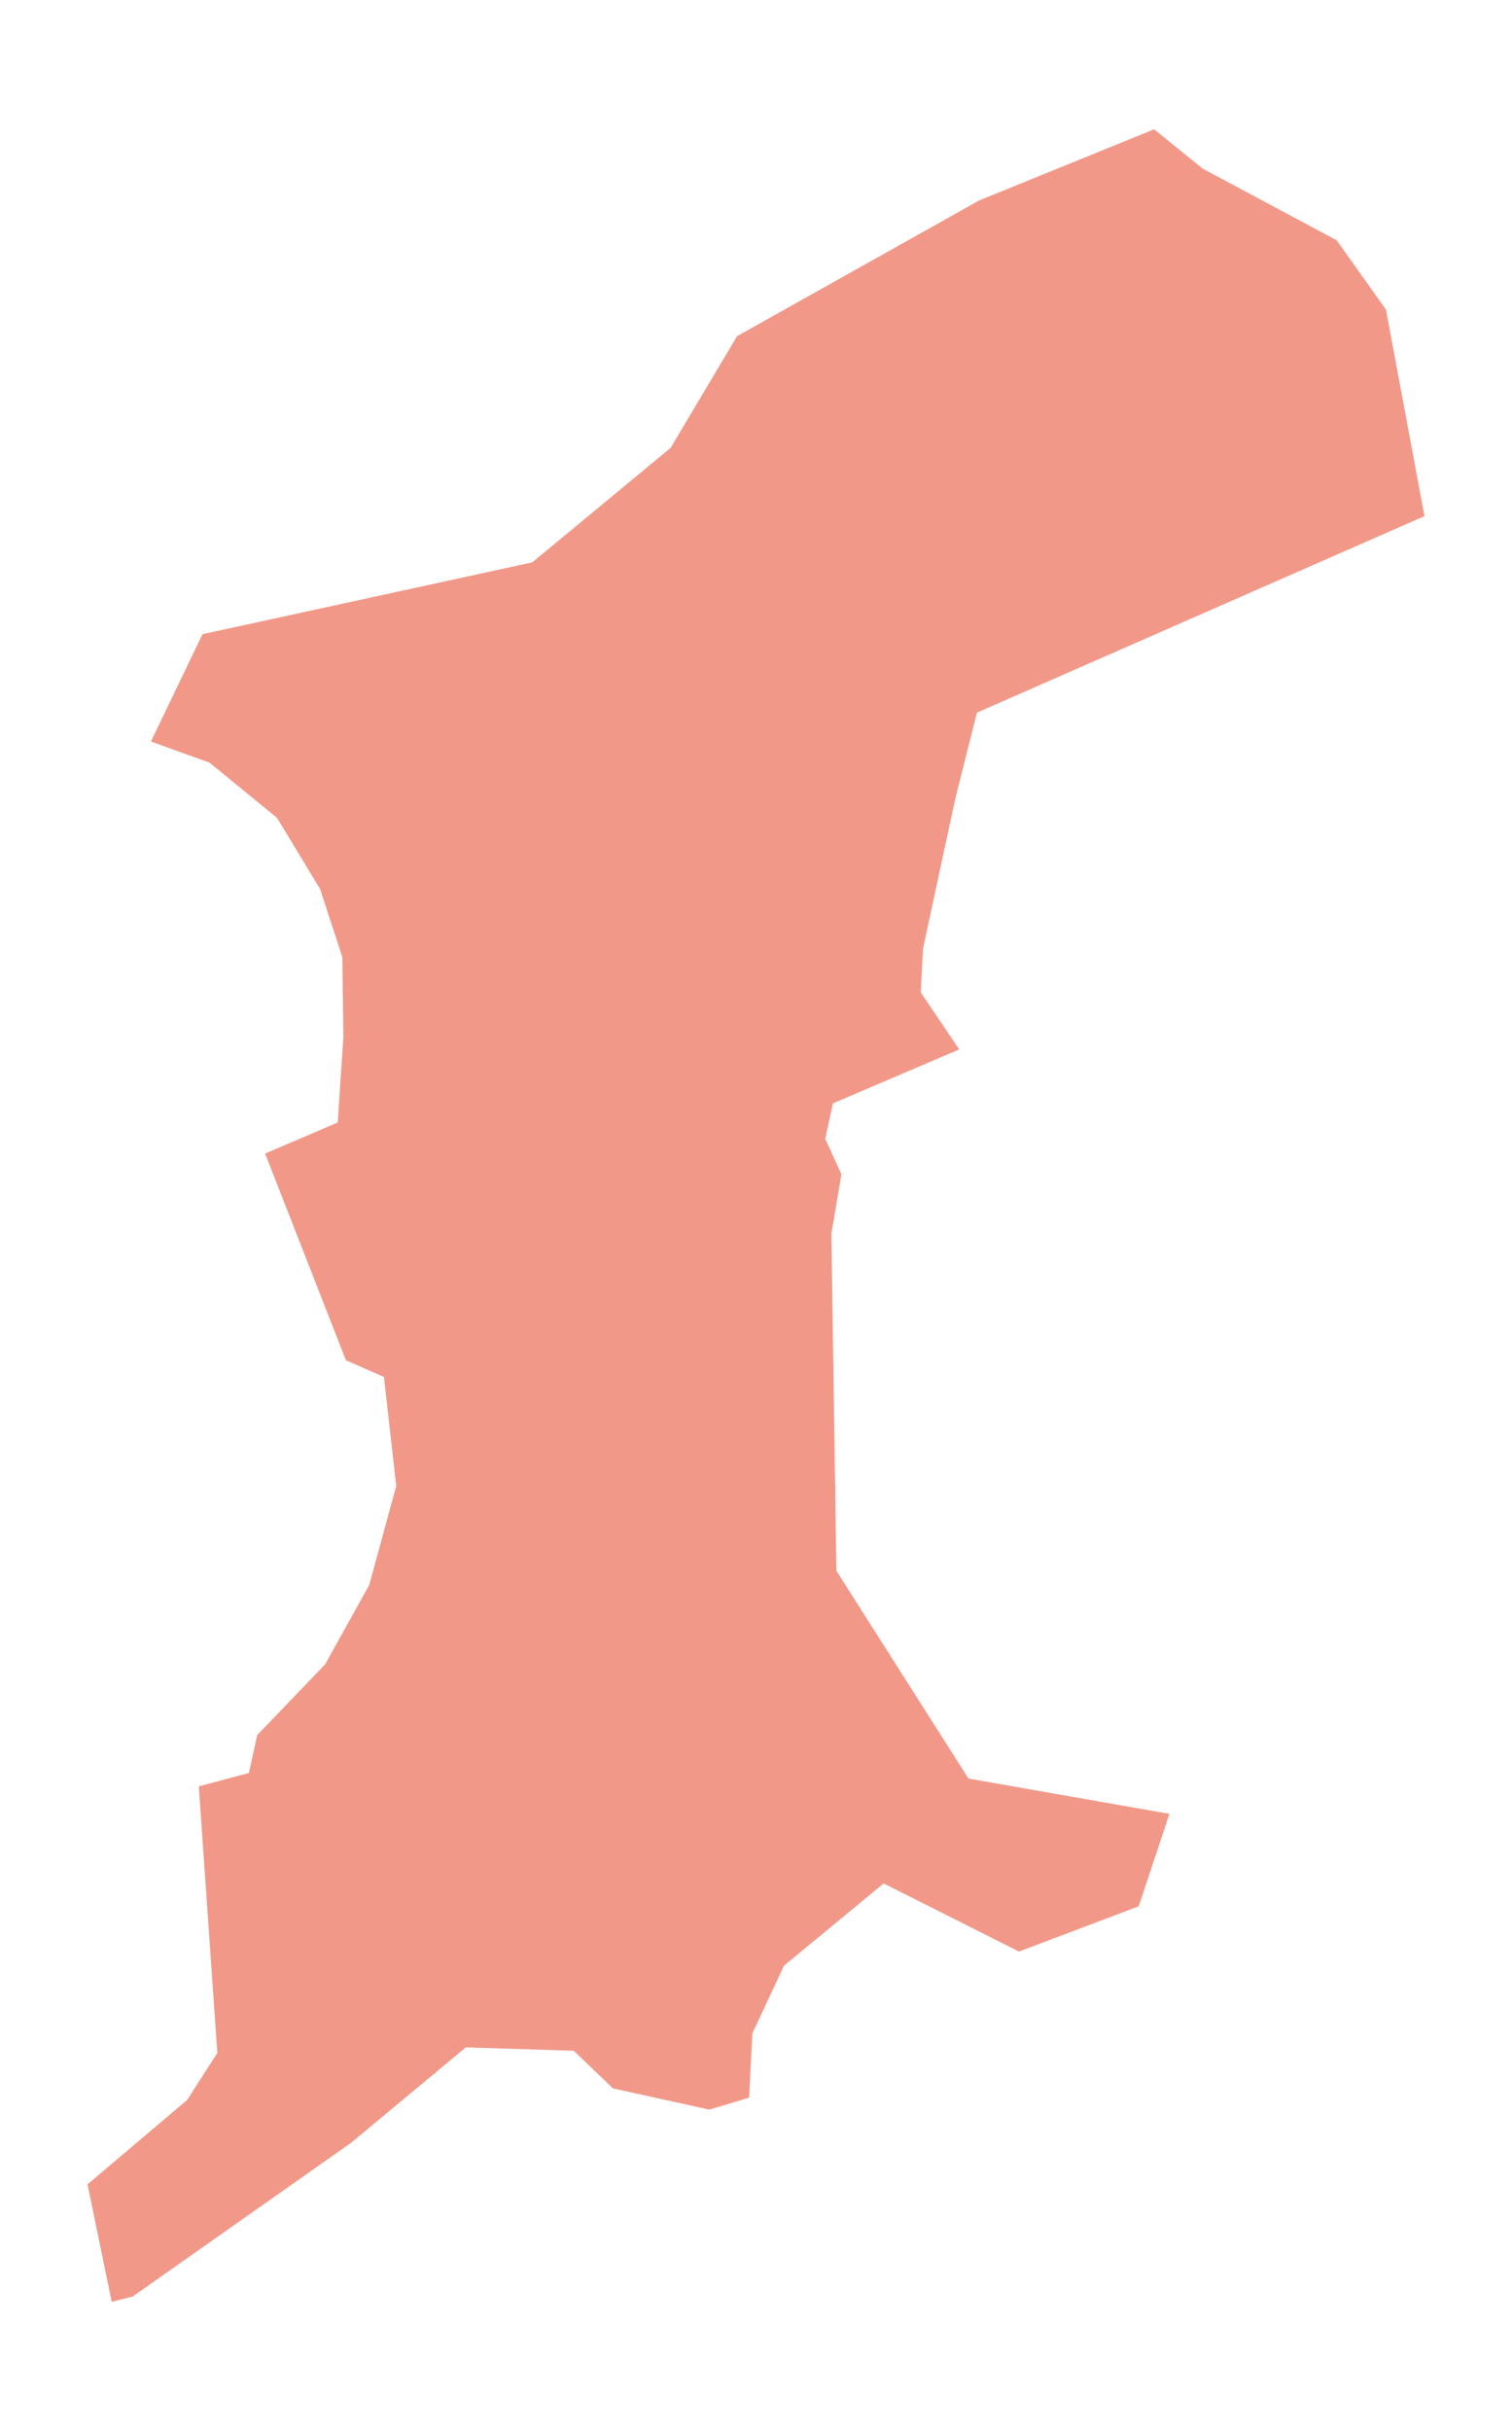 <?xml version="1.0" encoding="utf-8" standalone="no"?>
<!DOCTYPE svg PUBLIC "-//W3C//DTD SVG 1.1//EN"
  "http://www.w3.org/Graphics/SVG/1.1/DTD/svg11.dtd">
<svg xmlns:xlink="http://www.w3.org/1999/xlink" width="526.488pt" height="846pt" viewBox="0 0 526.488 846" xmlns="http://www.w3.org/2000/svg" version="1.1">
 <defs>
  <style type="text/css">*{stroke-linejoin: round; stroke-linecap: butt}</style>
 </defs>
 <g id="figure_1">
  <g id="patch_1">
   <path d="M 0 846 
L 526.488 846 
L 526.488 0 
L 0 0 
z
" style="fill: #ffffff"/>
  </g>
  <g id="axes_1">
   <g id="PatchCollection_1">
    <path d="M 38.896 801 
L 46.166 799.187 
L 122.212 745.697 
L 162.189 712.465 
L 199.779 713.644 
L 213.434 726.731 
L 247 734.126 
L 260.844 729.955 
L 261.983 707.575 
L 272.981 684.054 
L 307.689 655.415 
L 354.821 679.121 
L 396.497 663.375 
L 407.197 631.206 
L 337.225 618.916 
L 291.239 546.619 
L 289.496 429.282 
L 292.983 408.63 
L 287.35 396.294 
L 290.033 383.957 
L 334.018 365.184 
L 320.607 345.34 
L 321.411 330.054 
L 332.677 277.759 
L 340.185 247.991 
L 496.011 179.61 
L 482.6 107.745 
L 465.435 83.61 
L 418.769 58.674 
L 401.871 45 
L 340.93 69.765 
L 256.654 116.988 
L 233.5 155.88 
L 185.343 195.696 
L 70.503 220.697 
L 52.559 258.043 
L 72.962 265.396 
L 96.464 284.606 
L 111.447 309.352 
L 119.21 333.066 
L 119.568 360.893 
L 117.594 390.607 
L 92.315 401.436 
L 120.45 473.343 
L 133.69 479.169 
L 137.971 517.117 
L 128.571 551.552 
L 113.209 579.174 
L 89.557 603.808 
L 86.669 616.983 
L 69.226 621.63 
L 75.676 714.375 
L 65.194 730.747 
L 30.477 760.14 
L 38.896 801 
" clip-path="url(#p3cfe6f92f8)" style="fill: #f29888"/>
   </g>
   <g id="LineCollection_1">
    <path d="M 146.205 725.752 
L 142.489 724.45 
L 136.996 726.97 
L 133.763 729.943 
L 119.662 739.063 
L 118.907 742.628 
L 51.659 790.62 
L 39.831 800.767 
" clip-path="url(#p3cfe6f92f8)" style="fill: none; stroke: #f29888; stroke-width: 0.2"/>
    <path d="M 119.662 739.063 
L 115.158 679.848 
L 103.69 619.62 
L 110.936 613.674 
L 142.878 607.96 
L 135.655 557.764 
" clip-path="url(#p3cfe6f92f8)" style="fill: none; stroke: #f29888; stroke-width: 0.2"/>
    <path d="M 229.728 590.293 
L 211.76 596.985 
L 189.248 599.911 
L 161.507 608.606 
L 150.285 607.767 
L 146.352 607.647 
L 142.878 607.96 
" clip-path="url(#p3cfe6f92f8)" style="fill: none; stroke: #f29888; stroke-width: 0.2"/>
    <path d="M 242.394 567.584 
L 229.728 590.293 
" clip-path="url(#p3cfe6f92f8)" style="fill: none; stroke: #f29888; stroke-width: 0.2"/>
    <path d="M 184.193 541.407 
L 176.27 549.53 
L 170.704 555.789 
L 165.668 562.771 
L 161.47 575.385 
L 158.069 593.223 
L 153.3 601.137 
L 150.285 607.767 
" clip-path="url(#p3cfe6f92f8)" style="fill: none; stroke: #f29888; stroke-width: 0.2"/>
    <path d="M 184.193 541.407 
L 207.02 546.418 
L 224.837 545.304 
L 246.994 544.716 
L 268.789 547.488 
L 287.887 544.469 
" clip-path="url(#p3cfe6f92f8)" style="fill: none; stroke: #f29888; stroke-width: 0.2"/>
    <path d="M 184.193 541.407 
L 173.247 533.787 
L 171.189 530.385 
L 167.954 528.541 
L 162.944 525.375 
L 158.372 519.889 
L 154.906 516.885 
L 151.323 515.528 
L 149.543 513.379 
L 146.767 504.201 
L 142.587 498.603 
L 138.545 509.095 
L 137.394 511.995 
" clip-path="url(#p3cfe6f92f8)" style="fill: none; stroke: #f29888; stroke-width: 0.2"/>
    <path d="M 135.443 526.379 
L 135.54 530.381 
L 136.22 540.514 
L 135.751 547.515 
L 135.525 552.553 
L 135.655 557.764 
" clip-path="url(#p3cfe6f92f8)" style="fill: none; stroke: #f29888; stroke-width: 0.2"/>
    <path d="M 148.168 469.253 
L 145.994 471.317 
L 143.625 472.871 
L 141.91 474.742 
L 141.754 478.639 
L 144.25 492.209 
L 142.587 498.603 
" clip-path="url(#p3cfe6f92f8)" style="fill: none; stroke: #f29888; stroke-width: 0.2"/>
    <path d="M 247.057 474.054 
L 148.612 473.965 
L 148.168 469.253 
L 139.378 375.781 
L 145.096 366.36 
L 154.431 358.256 
" clip-path="url(#p3cfe6f92f8)" style="fill: none; stroke: #f29888; stroke-width: 0.2"/>
    <path d="M 152.76 348.514 
L 229.108 347.571 
L 259.101 344.374 
L 303.89 339.595 
L 316.842 344.617 
" clip-path="url(#p3cfe6f92f8)" style="fill: none; stroke: #f29888; stroke-width: 0.2"/>
    <path d="M 328.757 367.43 
L 324.914 361.179 
" clip-path="url(#p3cfe6f92f8)" style="fill: none; stroke: #f29888; stroke-width: 0.2"/>
    <path d="M 229.728 590.293 
L 272.283 604.036 
L 319.211 656.219 
L 346.488 665.091 
L 359.063 664.106 
L 398.578 641.571 
L 404.054 640.655 
" clip-path="url(#p3cfe6f92f8)" style="fill: none; stroke: #f29888; stroke-width: 0.2"/>
    <path d="M 242.394 567.584 
L 257.91 577.62 
L 263.244 581.316 
L 263.654 584.598 
L 265.706 593.83 
L 272.283 604.036 
" clip-path="url(#p3cfe6f92f8)" style="fill: none; stroke: #f29888; stroke-width: 0.2"/>
    <path d="M 263.244 581.316 
L 270.836 576.595 
L 282.327 566.13 
L 287.887 544.469 
L 291.148 540.498 
" clip-path="url(#p3cfe6f92f8)" style="fill: none; stroke: #f29888; stroke-width: 0.2"/>
    <path d="M 290.815 518.099 
L 289.919 504.159 
L 289.714 464.764 
L 288.481 430.496 
L 290.478 423.464 
" clip-path="url(#p3cfe6f92f8)" style="fill: none; stroke: #f29888; stroke-width: 0.2"/>
    <path d="M 292.495 411.522 
L 289.032 399.978 
" clip-path="url(#p3cfe6f92f8)" style="fill: none; stroke: #f29888; stroke-width: 0.2"/>
    <path d="M 287.593 395.178 
L 286.432 391.307 
L 275.35 370.991 
L 259.101 344.374 
" clip-path="url(#p3cfe6f92f8)" style="fill: none; stroke: #f29888; stroke-width: 0.2"/>
    <path d="M 242.394 567.584 
L 246.994 544.716 
L 247.057 474.054 
L 243.23 444.549 
L 229.108 347.571 
L 225.343 307.879 
L 233.417 269.188 
L 235.651 242.899 
" clip-path="url(#p3cfe6f92f8)" style="fill: none; stroke: #f29888; stroke-width: 0.2"/>
    <path d="M 324.914 361.179 
L 316.842 344.617 
L 317.065 328.751 
L 329.755 277.624 
L 332.251 251.59 
L 328.673 247.477 
L 293.46 245.459 
L 260.151 244.253 
L 235.651 242.899 
L 187.927 240.267 
L 147.192 238.017 
L 152.76 348.514 
L 154.431 358.256 
L 204.187 441.765 
L 211.216 446.776 
L 243.23 444.549 
" clip-path="url(#p3cfe6f92f8)" style="fill: none; stroke: #f29888; stroke-width: 0.2"/>
    <path d="M 187.927 240.267 
L 188.064 263.289 
L 233.417 269.188 
L 280.76 272.474 
L 302.053 273.031 
L 329.755 277.624 
" clip-path="url(#p3cfe6f92f8)" style="fill: none; stroke: #f29888; stroke-width: 0.2"/>
    <path d="M 328.673 247.477 
L 334.903 245.196 
L 353.677 236.93 
L 491.24 176.358 
" clip-path="url(#p3cfe6f92f8)" style="fill: none; stroke: #f29888; stroke-width: 0.2"/>
    <path d="M 353.677 236.93 
L 373.484 197.644 
L 444.437 78.762 
" clip-path="url(#p3cfe6f92f8)" style="fill: none; stroke: #f29888; stroke-width: 0.2"/>
    <path d="M 119.309 340.705 
L 124.719 343.782 
L 129.978 346.272 
L 135.595 348.688 
L 141.355 350.443 
L 145.371 350.323 
L 149.387 349.57 
L 152.76 348.514 
" clip-path="url(#p3cfe6f92f8)" style="fill: none; stroke: #f29888; stroke-width: 0.2"/>
    <path d="M 149.853 203.422 
L 159.914 217.875 
L 187.927 240.267 
" clip-path="url(#p3cfe6f92f8)" style="fill: none; stroke: #f29888; stroke-width: 0.2"/>
    <path d="M 260.151 244.253 
L 262.414 211.84 
L 285.534 169.867 
L 329.895 98.416 
L 330.394 94.38 
L 331.642 86.803 
L 333.886 81.673 
L 336.62 76.929 
L 340.837 73.701 
L 346.76 70.759 
L 351.845 70.133 
L 358.752 70.384 
L 365.298 73.392 
L 377.64 80.161 
L 385.154 83.428 
" clip-path="url(#p3cfe6f92f8)" style="fill: none; stroke: #f29888; stroke-width: 0.2"/>
    <path d="M 293.46 245.459 
L 311.692 210.738 
L 374.324 103.028 
L 385.154 83.428 
L 402.488 49.423 
" clip-path="url(#p3cfe6f92f8)" style="fill: none; stroke: #f29888; stroke-width: 0.2"/>
    <path d="M 491.24 176.358 
L 495.147 174.977 
" clip-path="url(#p3cfe6f92f8)" style="fill: none; stroke: #f29888; stroke-width: 0.2"/>
    <path d="M 402.488 49.423 
L 413.538 59.281 
L 444.437 78.762 
L 462.56 87.155 
L 478.259 108.82 
L 486.5 144.765 
L 491.24 176.358 
" clip-path="url(#p3cfe6f92f8)" style="fill: none; stroke: #f29888; stroke-width: 0.2"/>
    <path d="M 402.488 49.423 
L 403.555 47.714 
" clip-path="url(#p3cfe6f92f8)" style="fill: none; stroke: #f29888; stroke-width: 0.2"/>
    <path d="M 403.555 47.714 
L 404.071 46.78 
" clip-path="url(#p3cfe6f92f8)" style="fill: none; stroke: #f29888; stroke-width: 0.2"/>
   </g>
   <g id="LineCollection_2">
    <path d="M 56.517 249.806 
L 64.603 253.535 
L 71.131 257.03 
L 76.421 259.887 
L 81.527 263.389 
L 86.74 267.568 
L 93.376 273.367 
L 98.111 278.293 
L 103.275 284.142 
L 107.4 289.693 
L 111.647 296.733 
L 115.819 304.523 
L 119.195 313.519 
L 121.143 320.366 
L 122.747 327.448 
L 124.418 335.54 
L 124.719 343.782 
L 124.783 352.229 
L 124.412 361.566 
L 121.198 390.541 
L 120.689 397.887 
L 120.655 401.988 
L 120.988 407.973 
L 121.794 415.546 
L 123.38 423.765 
L 125.077 430.755 
L 129.184 443.803 
L 135.411 462.591 
L 137.569 469.272 
L 138.926 474.63 
L 140.387 482.354 
L 141.848 491.54 
L 142.31 494.544 
L 142.587 498.603 
L 142.963 511.295 
L 146.352 607.647 
L 147.535 626.072 
L 150.023 702.07 
L 151.21 721.592 
" clip-path="url(#p3cfe6f92f8)" style="fill: none; stroke-dasharray: 3.7,1.6; stroke-dashoffset: 0; stroke: #f29888"/>
   </g>
  </g>
 </g>
 <defs>
  <clipPath id="p3cfe6f92f8">
   <rect x="7.2" y="7.2" width="512.088" height="831.6"/>
  </clipPath>
 </defs>
</svg>
